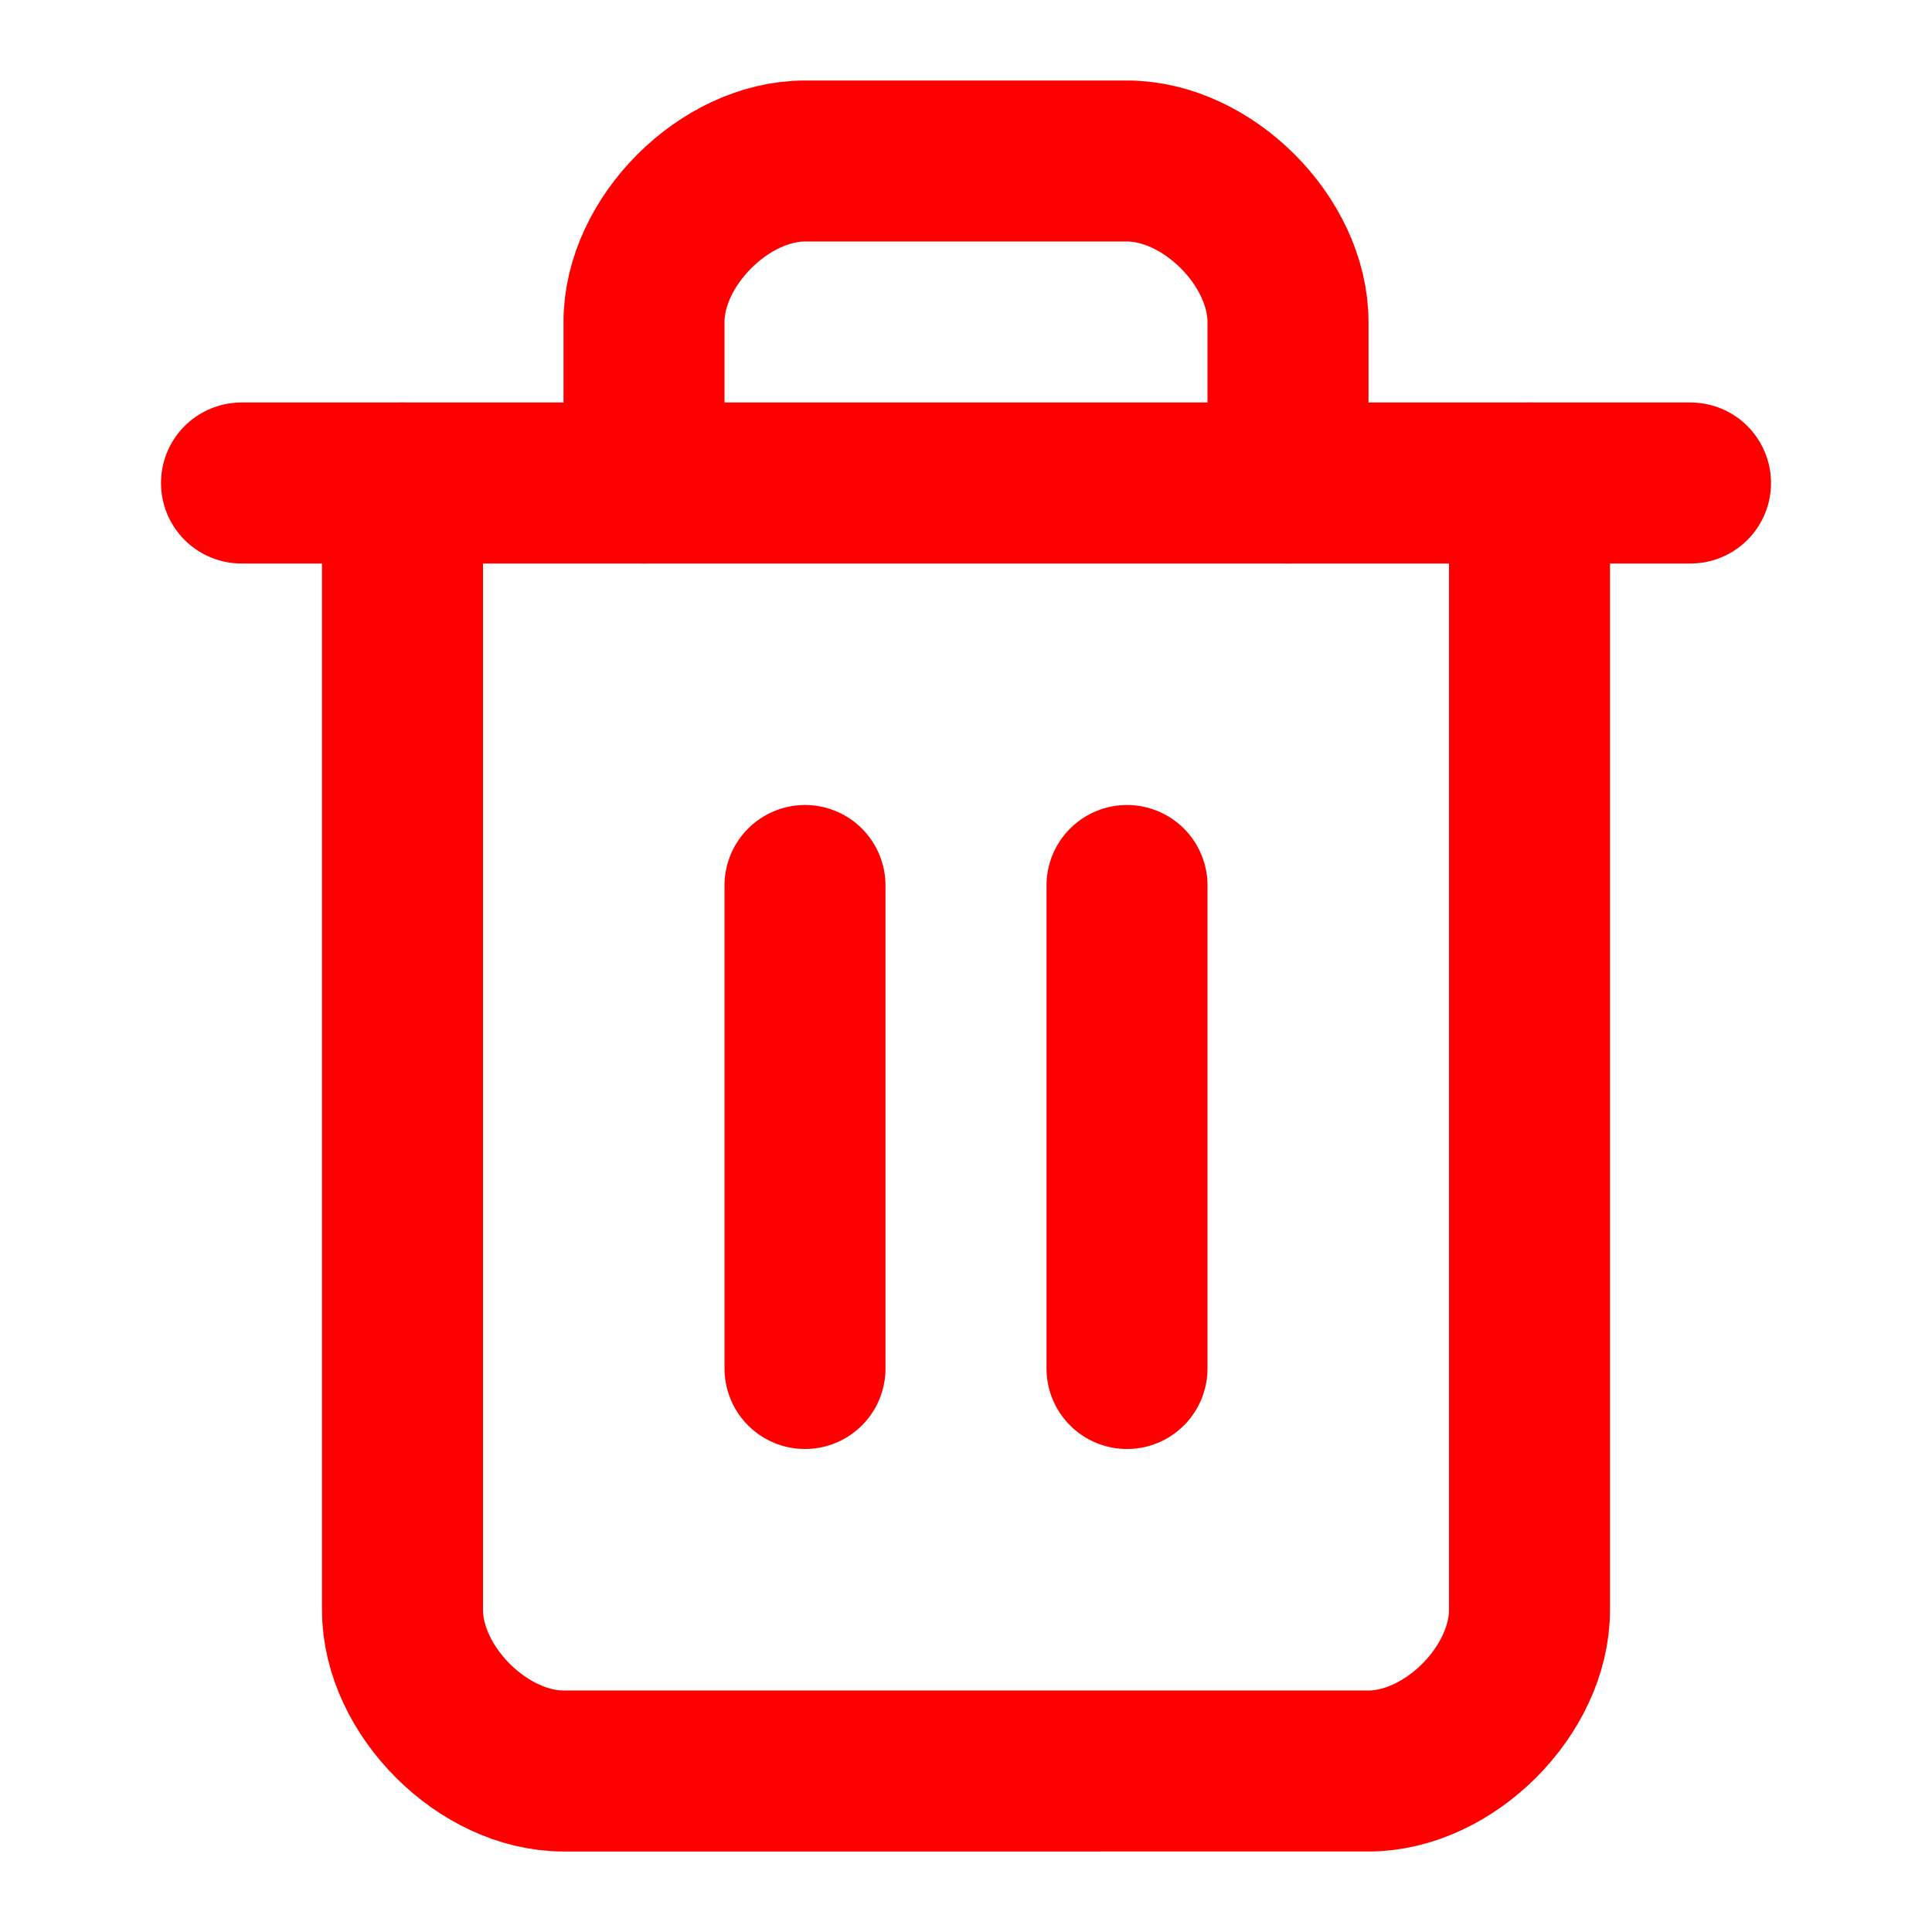<svg  xmlns="http://www.w3.org/2000/svg" width="24" height="24" viewBox="0 0 24 24" fill="none" stroke="red" stroke-width="2" stroke-linecap="round" stroke-linejoin="round" class="lucide lucide-trash-2 text-red-500 text-current"><path d="M3 6h18"/><path d="M19 6v14c0 1-1 2-2 2H7c-1 0-2-1-2-2V6"/><path d="M8 6V4c0-1 1-2 2-2h4c1 0 2 1 2 2v2"/><line x1="10" x2="10" y1="11" y2="17"/><line x1="14" x2="14" y1="11" y2="17"/></svg>